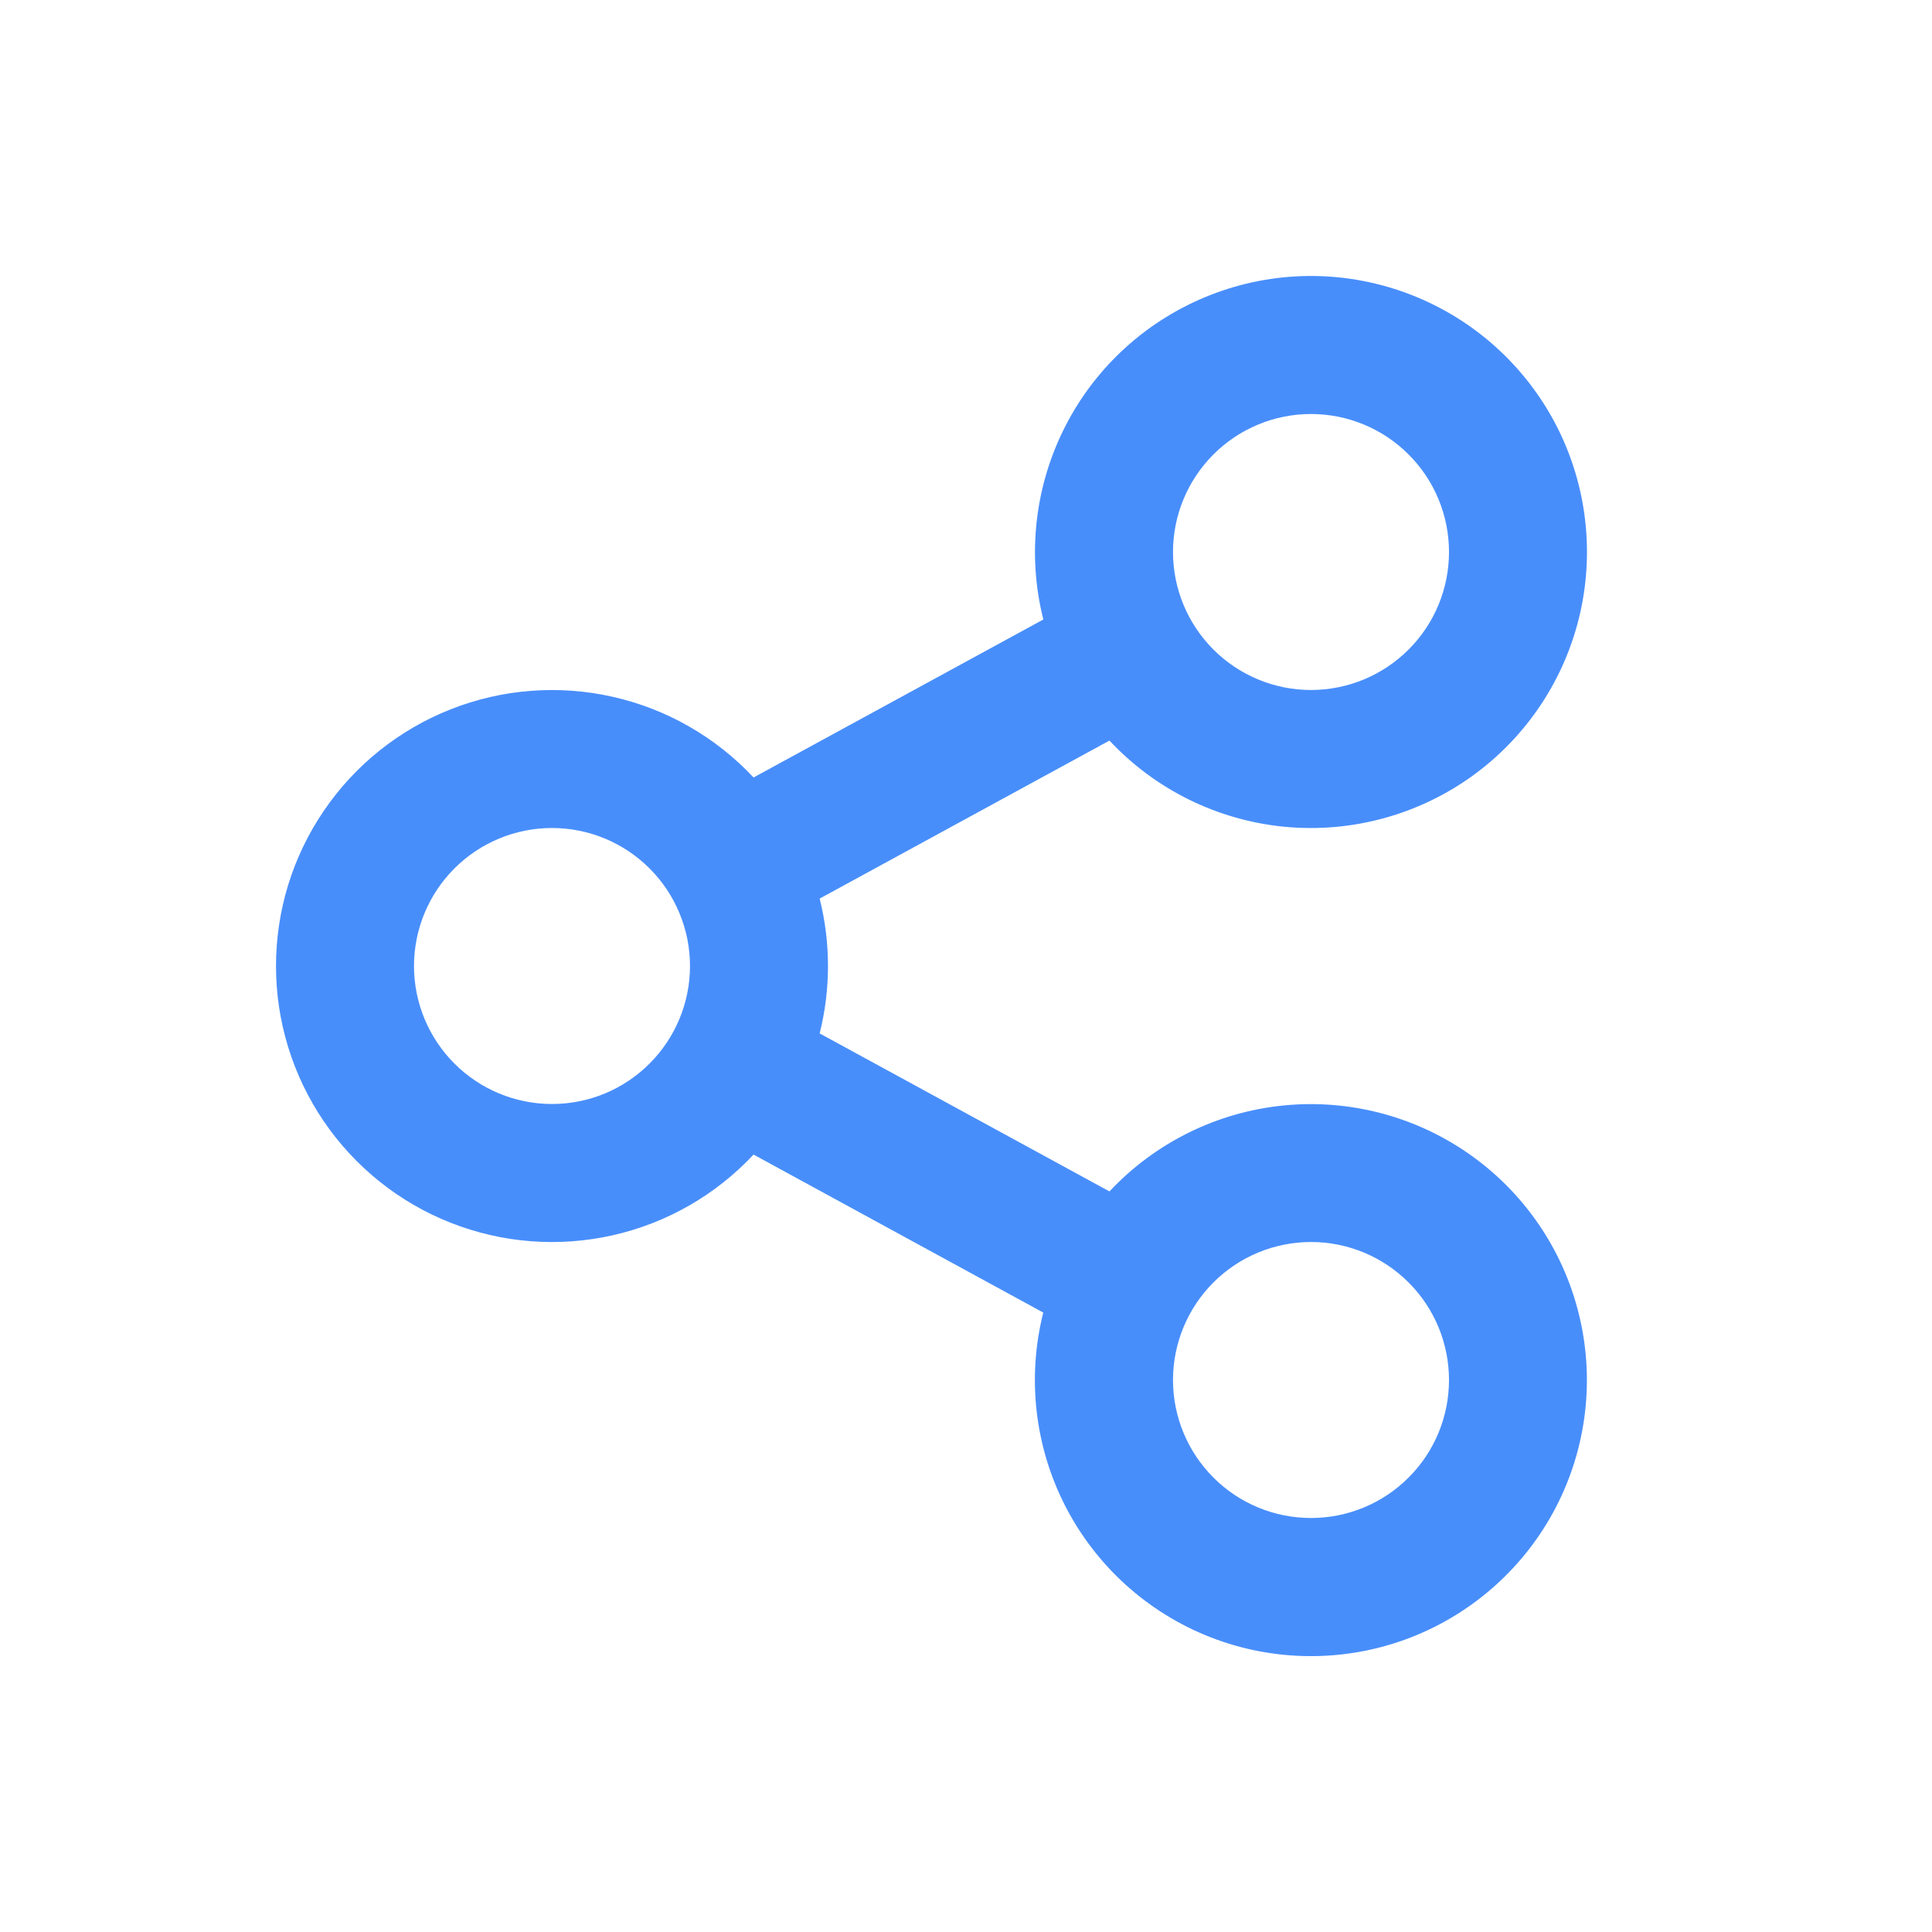<svg width="28" height="28" viewBox="0 0 28 28" fill="none" xmlns="http://www.w3.org/2000/svg">
<path d="M15.12 19.023L10.921 16.733C10.373 17.319 9.661 17.727 8.878 17.903C8.095 18.079 7.278 18.016 6.531 17.721C5.785 17.427 5.144 16.914 4.693 16.251C4.241 15.587 4 14.803 4 14.001C4 13.198 4.241 12.414 4.693 11.751C5.144 11.087 5.785 10.575 6.531 10.28C7.278 9.985 8.095 9.922 8.878 10.098C9.661 10.274 10.373 10.682 10.921 11.268L15.121 8.978C14.883 8.034 14.998 7.036 15.443 6.17C15.888 5.304 16.634 4.631 17.541 4.276C18.447 3.92 19.452 3.908 20.367 4.241C21.282 4.574 22.044 5.229 22.511 6.083C22.977 6.938 23.116 7.933 22.901 8.883C22.686 9.833 22.132 10.671 21.343 11.242C20.554 11.812 19.584 12.075 18.615 11.982C17.646 11.888 16.744 11.444 16.079 10.733L11.879 13.023C12.04 13.665 12.04 14.336 11.879 14.977L16.079 17.267C16.745 16.557 17.647 16.113 18.616 16.02C19.585 15.927 20.555 16.191 21.343 16.761C22.132 17.332 22.686 18.171 22.9 19.121C23.115 20.07 22.975 21.066 22.509 21.92C22.042 22.774 21.279 23.429 20.364 23.762C19.449 24.094 18.444 24.081 17.538 23.726C16.631 23.37 15.886 22.696 15.441 21.831C14.996 20.965 14.882 19.966 15.12 19.022V19.023ZM8 16C8.531 16 9.039 15.79 9.414 15.414C9.789 15.039 10 14.531 10 14C10 13.47 9.789 12.961 9.414 12.586C9.039 12.211 8.531 12 8 12C7.47 12 6.961 12.211 6.586 12.586C6.211 12.961 6 13.47 6 14C6 14.531 6.211 15.039 6.586 15.414C6.961 15.79 7.47 16 8 16ZM19 10C19.531 10 20.039 9.789 20.414 9.414C20.79 9.039 21 8.531 21 8C21 7.47 20.79 6.961 20.414 6.586C20.039 6.211 19.531 6 19 6C18.47 6 17.961 6.211 17.586 6.586C17.211 6.961 17 7.47 17 8C17 8.531 17.211 9.039 17.586 9.414C17.961 9.789 18.47 10 19 10ZM19 22C19.531 22 20.039 21.79 20.414 21.414C20.79 21.039 21 20.531 21 20C21 19.47 20.79 18.961 20.414 18.586C20.039 18.211 19.531 18 19 18C18.47 18 17.961 18.211 17.586 18.586C17.211 18.961 17 19.47 17 20C17 20.531 17.211 21.039 17.586 21.414C17.961 21.79 18.47 22 19 22Z" fill="#488EFB"/>
</svg>
